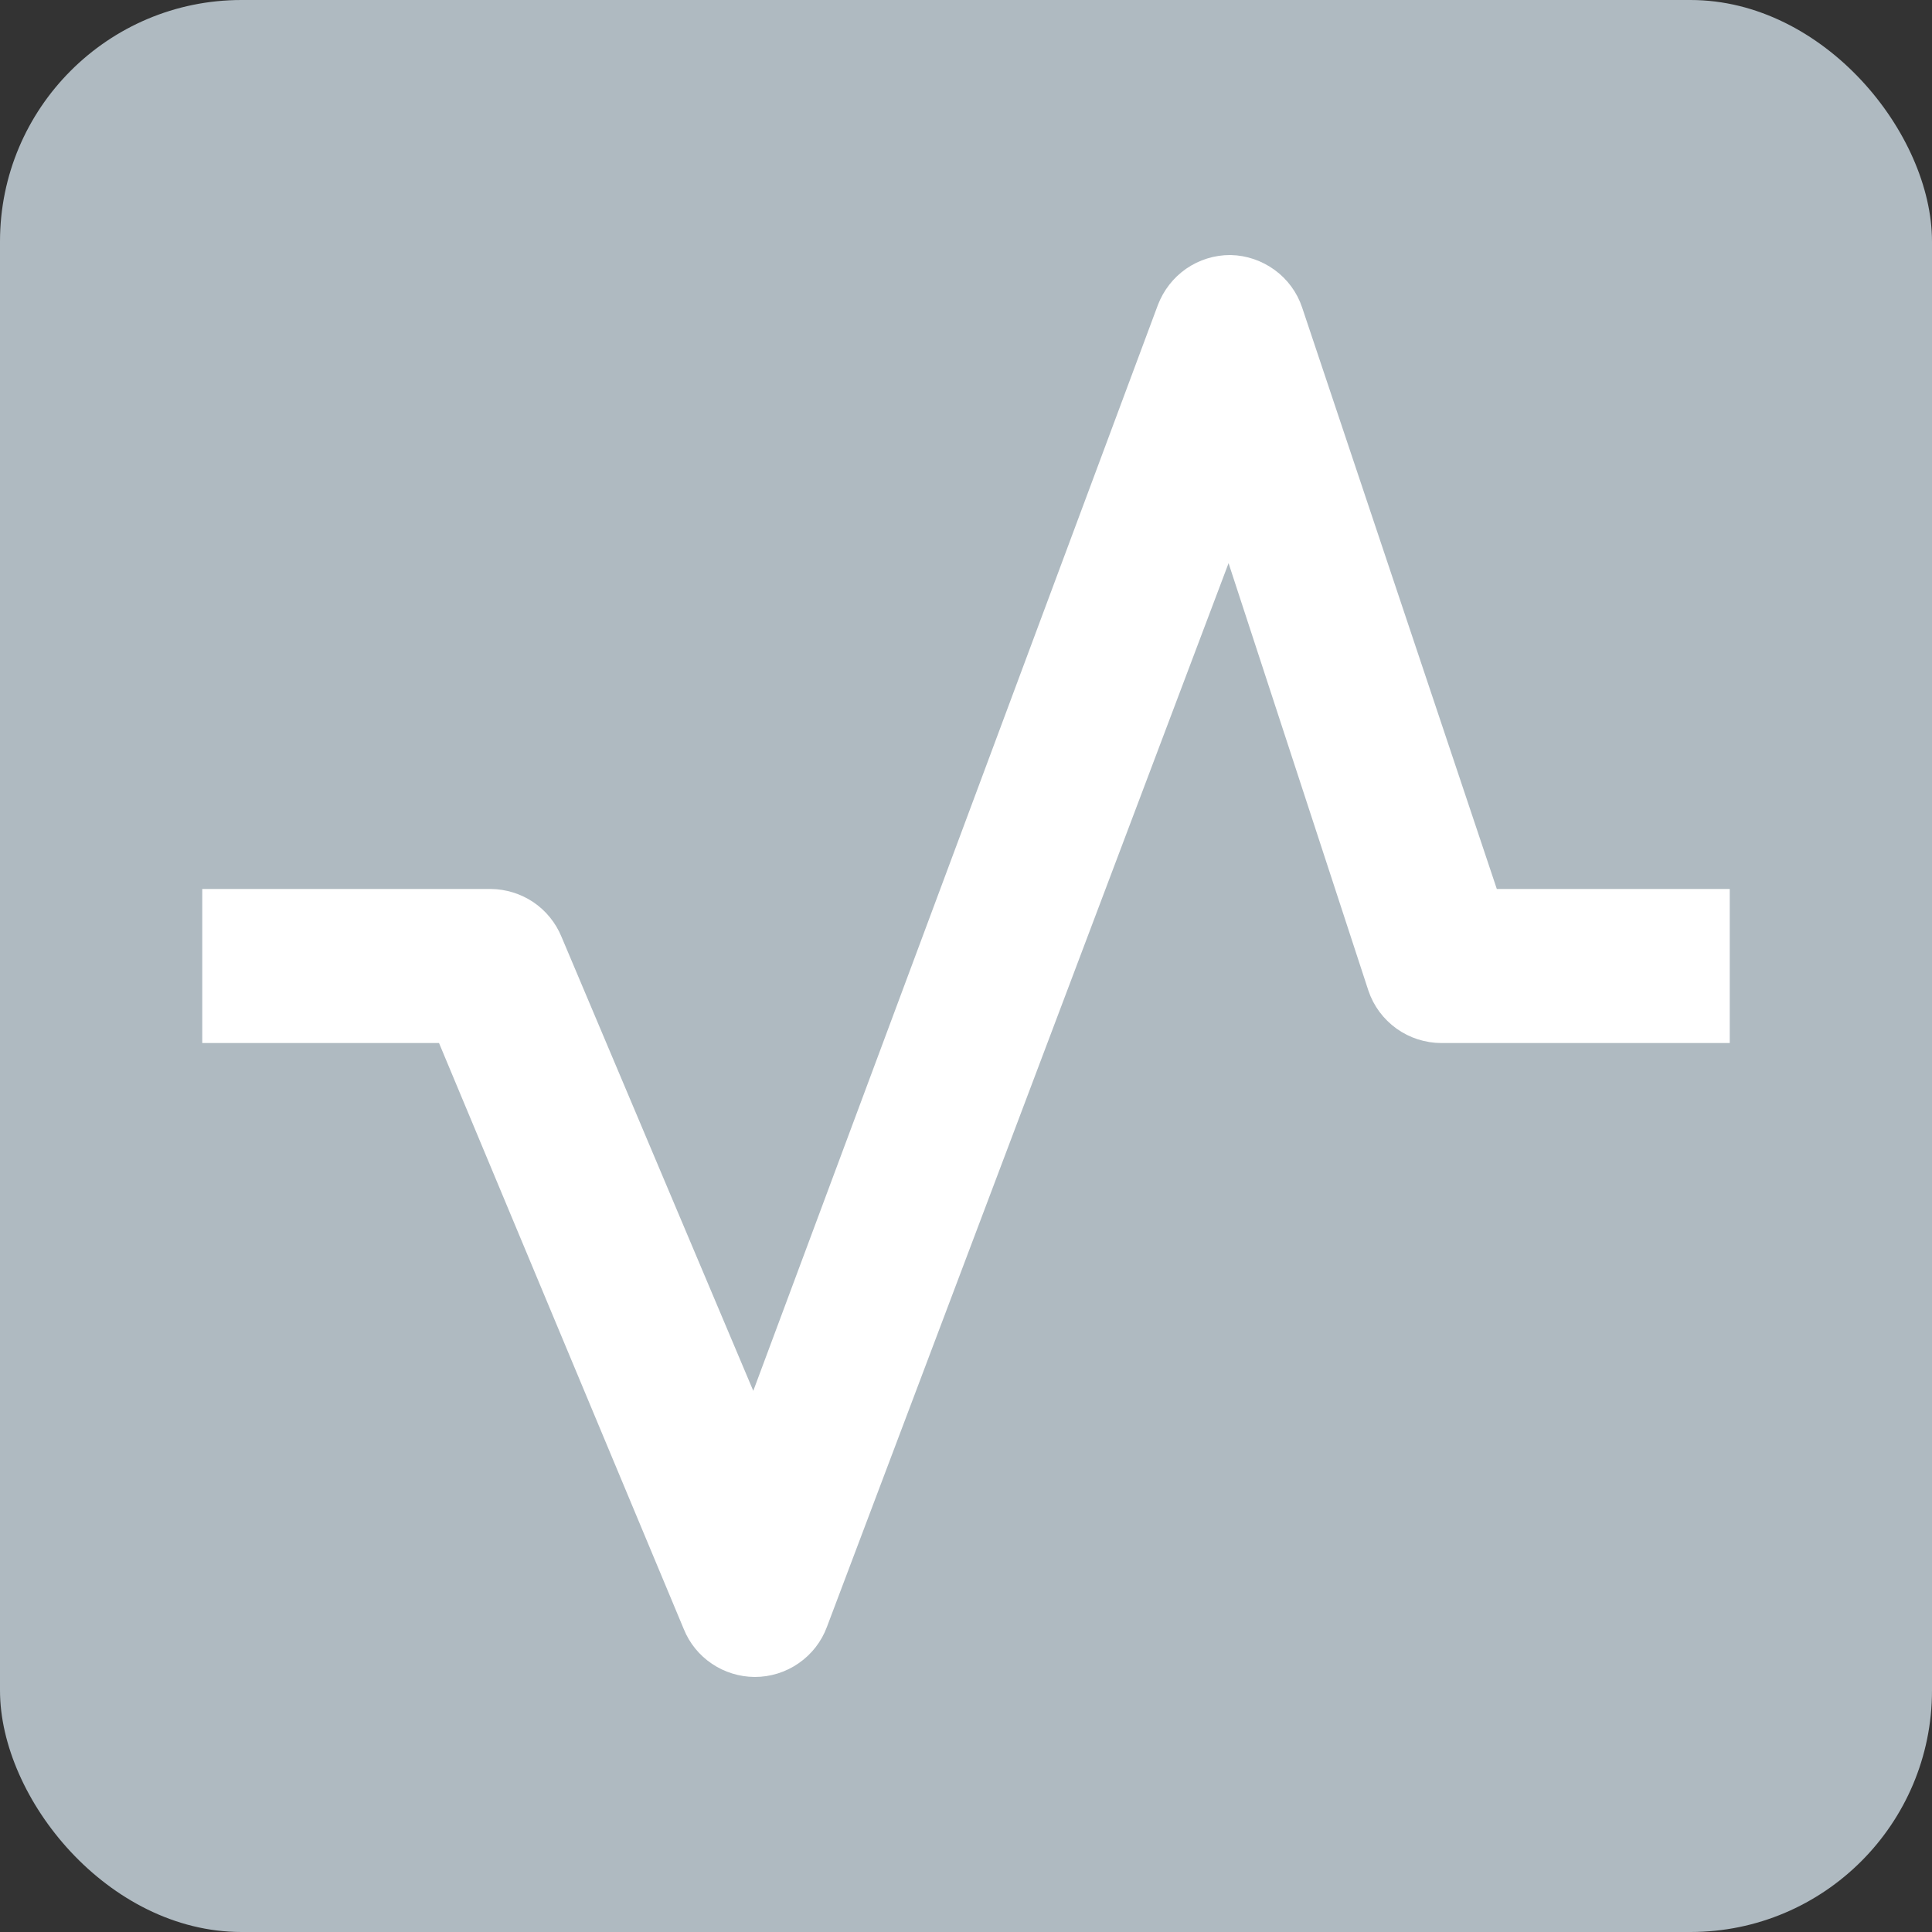 <svg width="16" height="16" viewBox="0 0 16 16" fill="none" xmlns="http://www.w3.org/2000/svg">
<rect x="0" y="0" width="16" height="16" fill="#333333" stroke="none"/>
<rect width="16" height="16" rx="2" fill="#AFBAC1"/>
<path d="M6.25 13.688C6.164 13.687 6.079 13.661 6.008 13.613C5.936 13.565 5.88 13.496 5.848 13.416L3.769 8.438H1.875V7.562H4.062C4.149 7.563 4.233 7.589 4.305 7.637C4.376 7.685 4.432 7.754 4.465 7.834L6.25 12.06L9.776 2.597C9.808 2.513 9.864 2.441 9.937 2.39C10.011 2.339 10.098 2.312 10.188 2.312C10.278 2.314 10.365 2.344 10.438 2.397C10.511 2.45 10.566 2.525 10.594 2.61L12.252 7.562H14.125V8.438H11.938C11.846 8.438 11.756 8.409 11.682 8.356C11.607 8.302 11.551 8.227 11.522 8.14L10.188 4.062L6.661 13.403C6.63 13.487 6.574 13.559 6.5 13.61C6.427 13.661 6.339 13.688 6.25 13.688Z" fill="white" stroke="white" stroke-width="0.4"/>
</svg>
